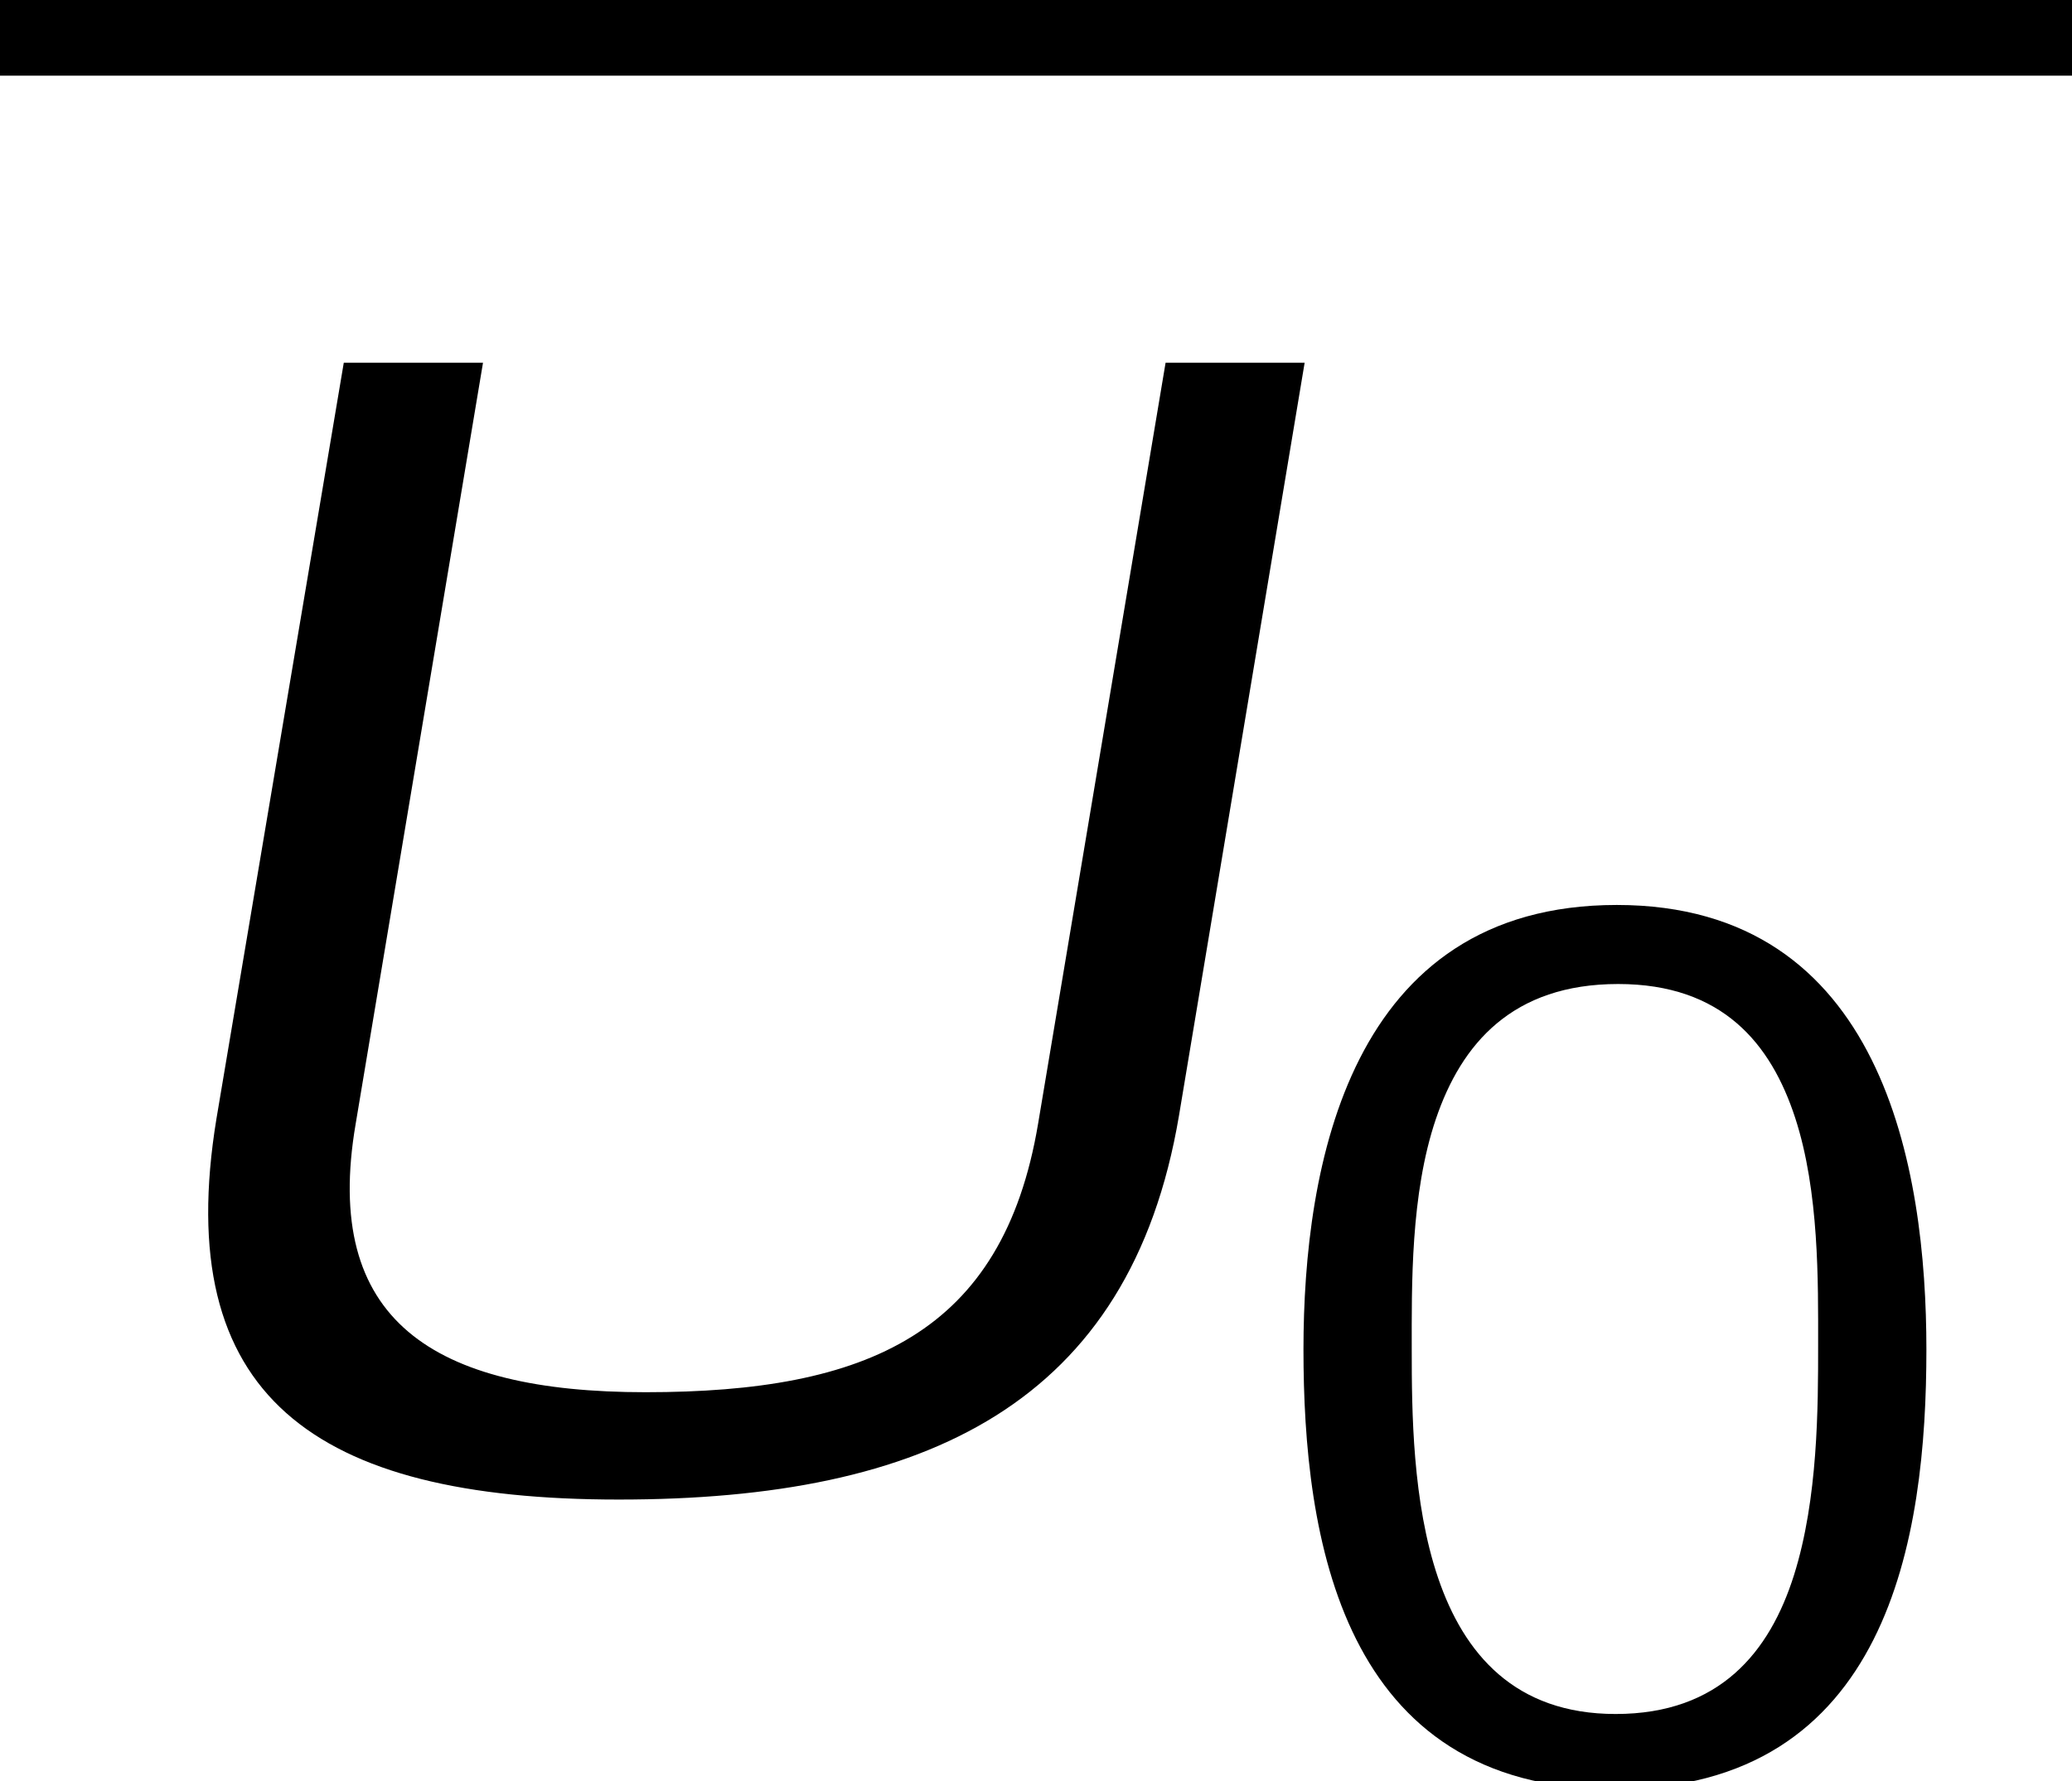 <?xml version='1.0' encoding='UTF-8'?>
<!-- This file was generated by dvisvgm 2.8.1 -->
<svg version='1.1' xmlns='http://www.w3.org/2000/svg' xmlns:xlink='http://www.w3.org/1999/xlink' width='12.267pt' height='10.547pt' viewBox='165.722 -8.789 12.267 10.547'>
<defs>
<path id='g3-85' d='M6.754-2.175L7.495-6.615H6.675L5.923-2.126C5.715-.89 4.915-.544 3.609-.544C2.353-.544 1.701-.969 1.899-2.126L2.65-6.615H1.829L1.078-2.156C.811-.524 1.651 .089 3.451 .089C5.261 .089 6.467-.475 6.754-2.175Z'/>
<path id='g10-48' d='M4.043-2.535C4.043-3.606 3.787-5.167 2.21-5.167C.626-5.167 .355-3.621 .355-2.535C.355-1.433 .573 .068 2.195 .068C3.824 .068 4.043-1.426 4.043-2.535ZM3.402-2.565C3.402-2.195 3.402-1.652 3.259-1.199S2.821-.377 2.203-.377C1.011-.377 .996-1.803 .996-2.535C.996-2.912 .988-3.455 1.139-3.9S1.592-4.699 2.218-4.699C2.836-4.699 3.123-4.345 3.266-3.907S3.402-2.934 3.402-2.565Z'/>
<use id='g5-85' xlink:href='#g3-85' transform='scale(1.004)'/>
</defs>
<g id='page1'>
<rect x='165.722' y='-8.789' height='.448' width='12.267'/>
<use x='165.921' y='0' xlink:href='#g5-85'/>
<use x='173.084' y='1.736' xlink:href='#g10-48'/>
</g>
</svg>